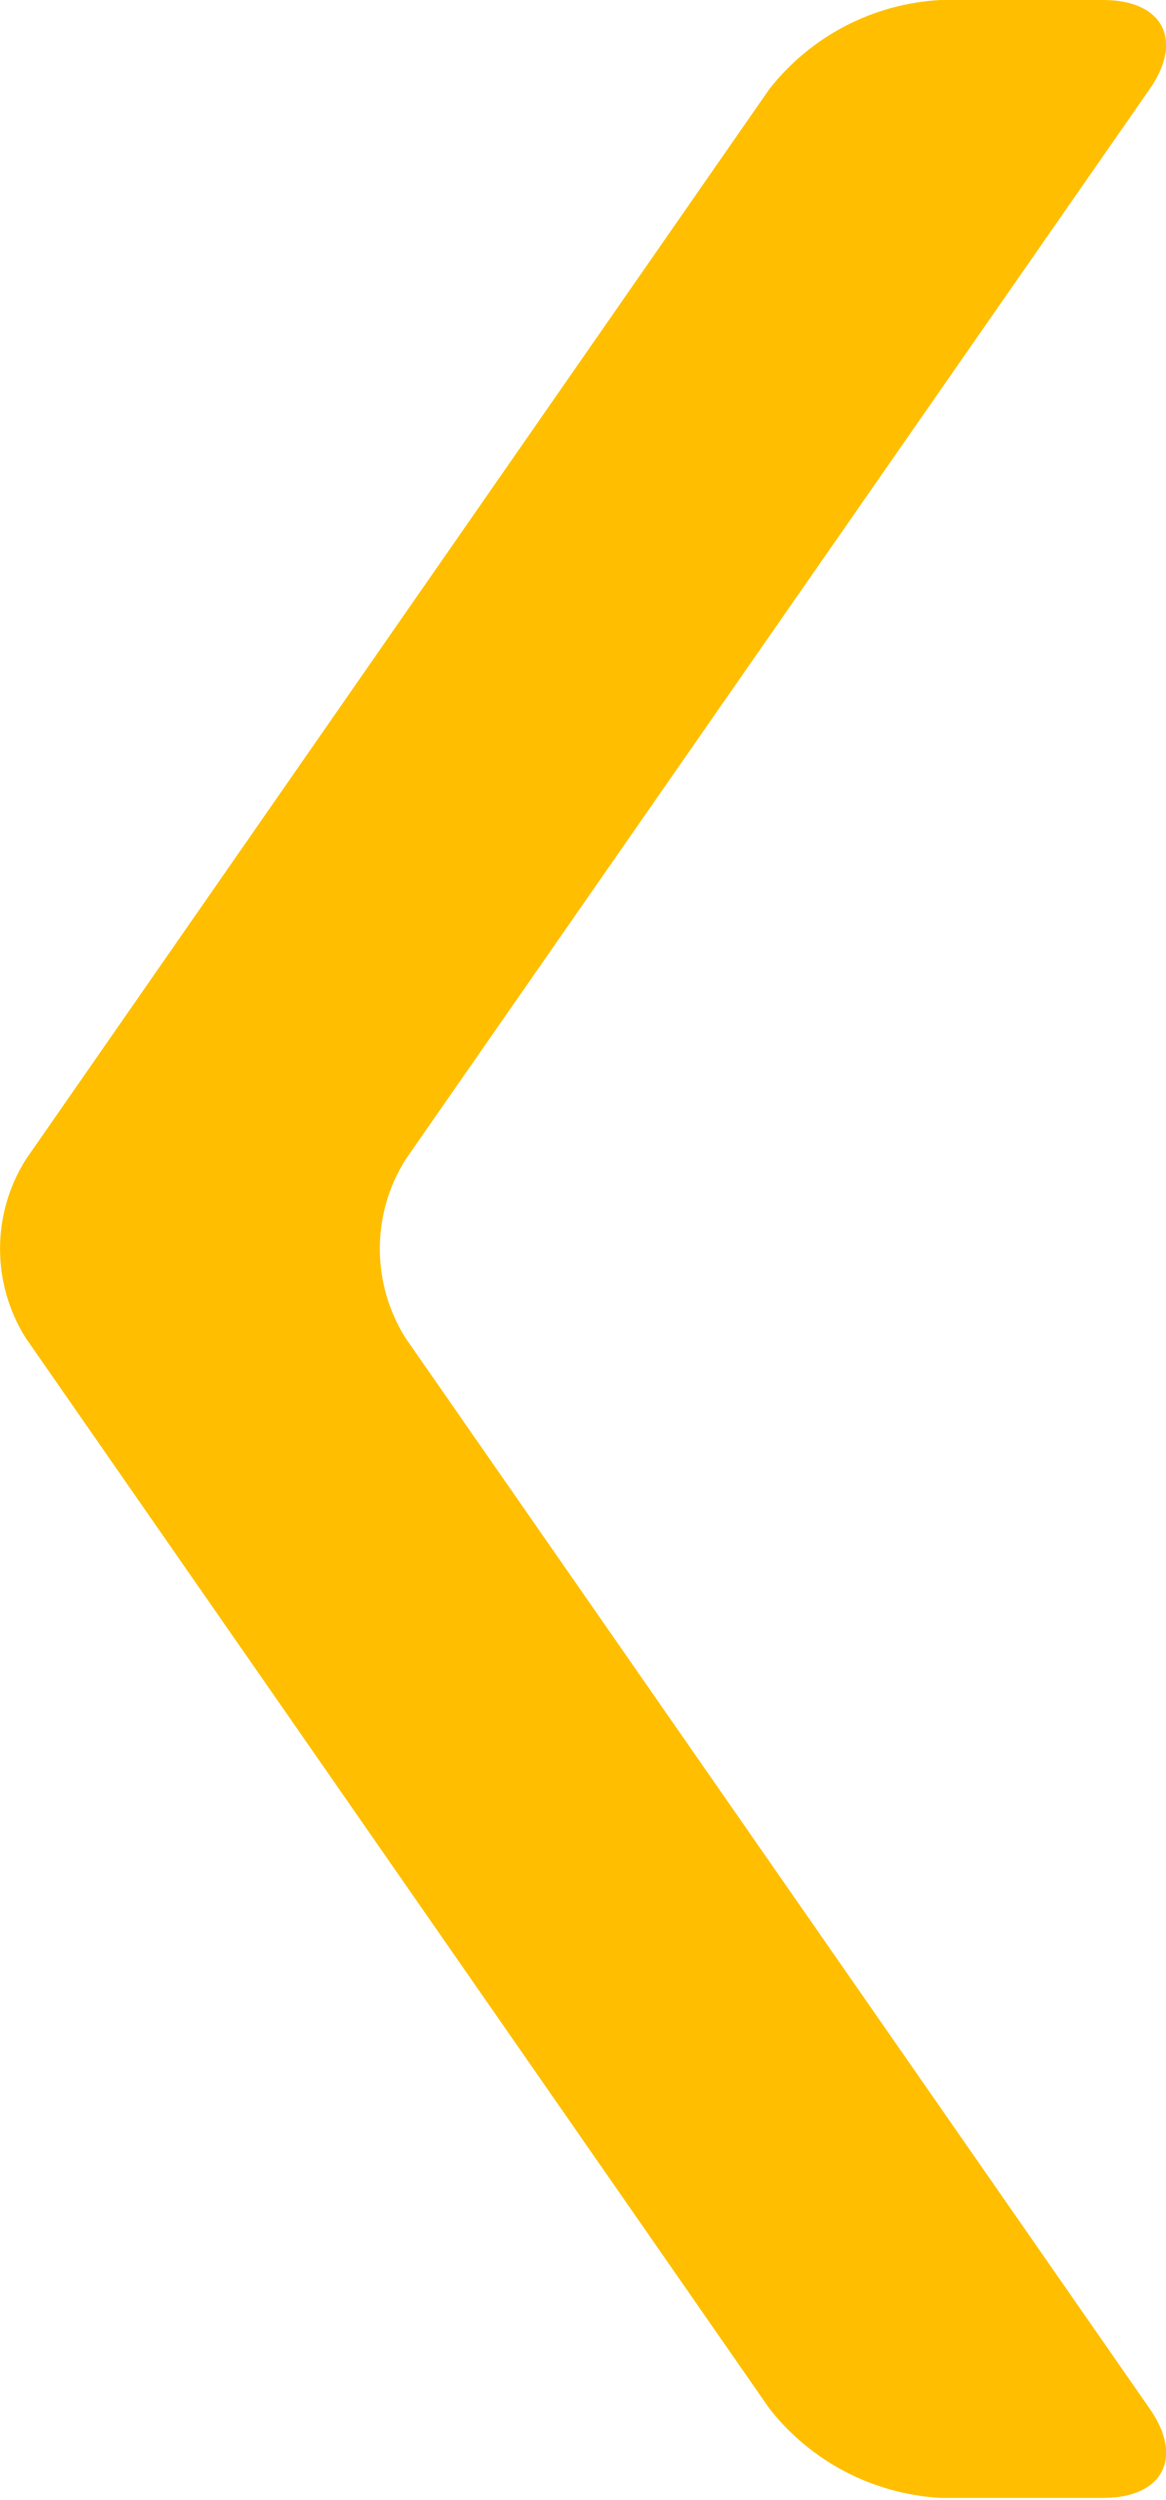 <svg id="vector" xmlns="http://www.w3.org/2000/svg" width="7" height="15" viewBox="0 0 7 15"><path fill="#ffbf00" d="M6.623,14.987C6.981,14.987 7.107,14.746 6.903,14.453L2.434,8.027C2.229,7.7 2.229,7.285 2.434,6.958L6.903,0.533C7.107,0.239 6.98,0 6.623,0L5.646,0C5.242,0.022 4.869,0.216 4.619,0.534L0.154,6.958C-0.051,7.285 -0.051,7.7 0.154,8.027L4.619,14.451C4.868,14.769 5.242,14.964 5.646,14.987L6.623,14.987Z" id="path_0"/></svg>